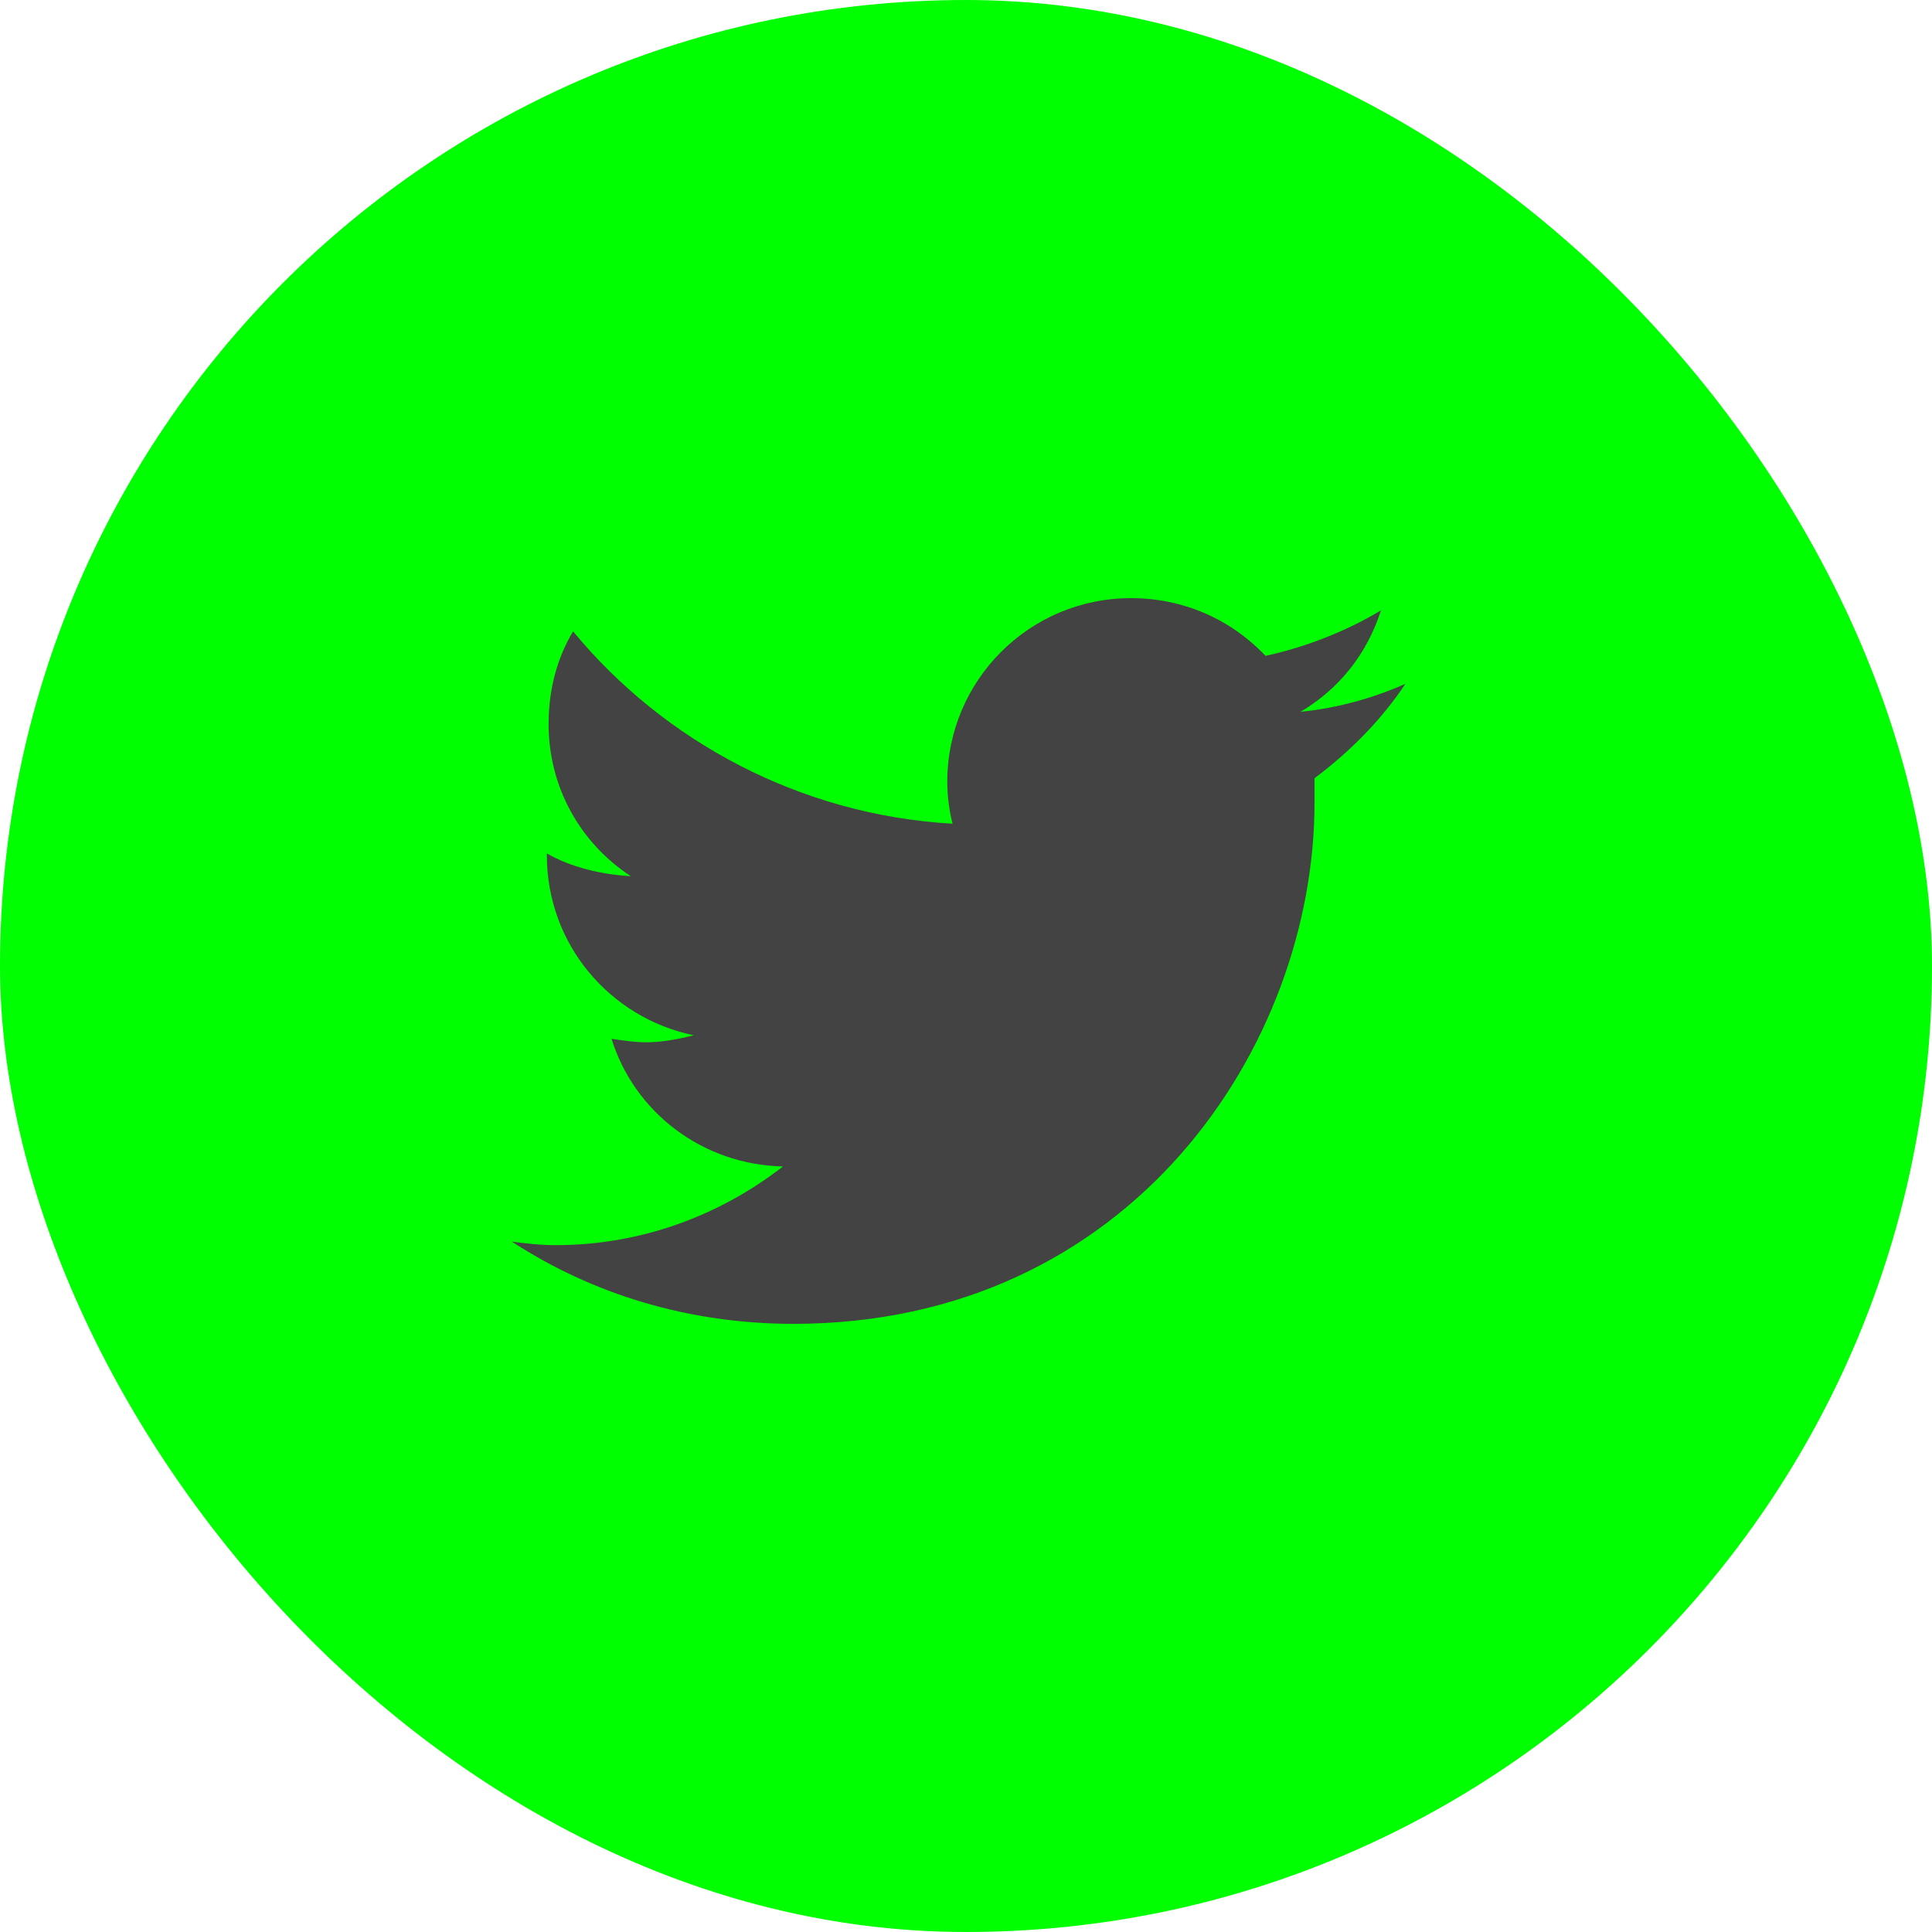 <svg width="82" height="82" viewBox="0 0 82 82" fill="none" xmlns="http://www.w3.org/2000/svg">
<rect width="82" height="82" rx="41" fill="#00FF00"/>
<path d="M55.792 33.031C55.792 33.402 55.792 33.699 55.792 34.07C55.792 44.387 47.999 56.188 33.675 56.188C29.222 56.188 25.14 54.926 21.726 52.699C22.319 52.773 22.913 52.848 23.581 52.848C27.218 52.848 30.558 51.586 33.23 49.508C29.815 49.434 26.921 47.207 25.956 44.09C26.476 44.164 26.921 44.238 27.44 44.238C28.108 44.238 28.851 44.09 29.444 43.941C25.882 43.199 23.21 40.082 23.21 36.297V36.223C24.249 36.816 25.511 37.113 26.772 37.188C24.62 35.777 23.284 33.402 23.284 30.73C23.284 29.246 23.655 27.91 24.323 26.797C28.183 31.473 33.972 34.59 40.429 34.961C40.28 34.367 40.206 33.773 40.206 33.18C40.206 28.875 43.694 25.387 47.999 25.387C50.226 25.387 52.23 26.277 53.714 27.836C55.421 27.465 57.128 26.797 58.612 25.906C58.019 27.762 56.831 29.246 55.198 30.211C56.757 30.062 58.315 29.617 59.651 29.023C58.612 30.582 57.276 31.918 55.792 33.031Z" fill="#434343"/>
</svg>
